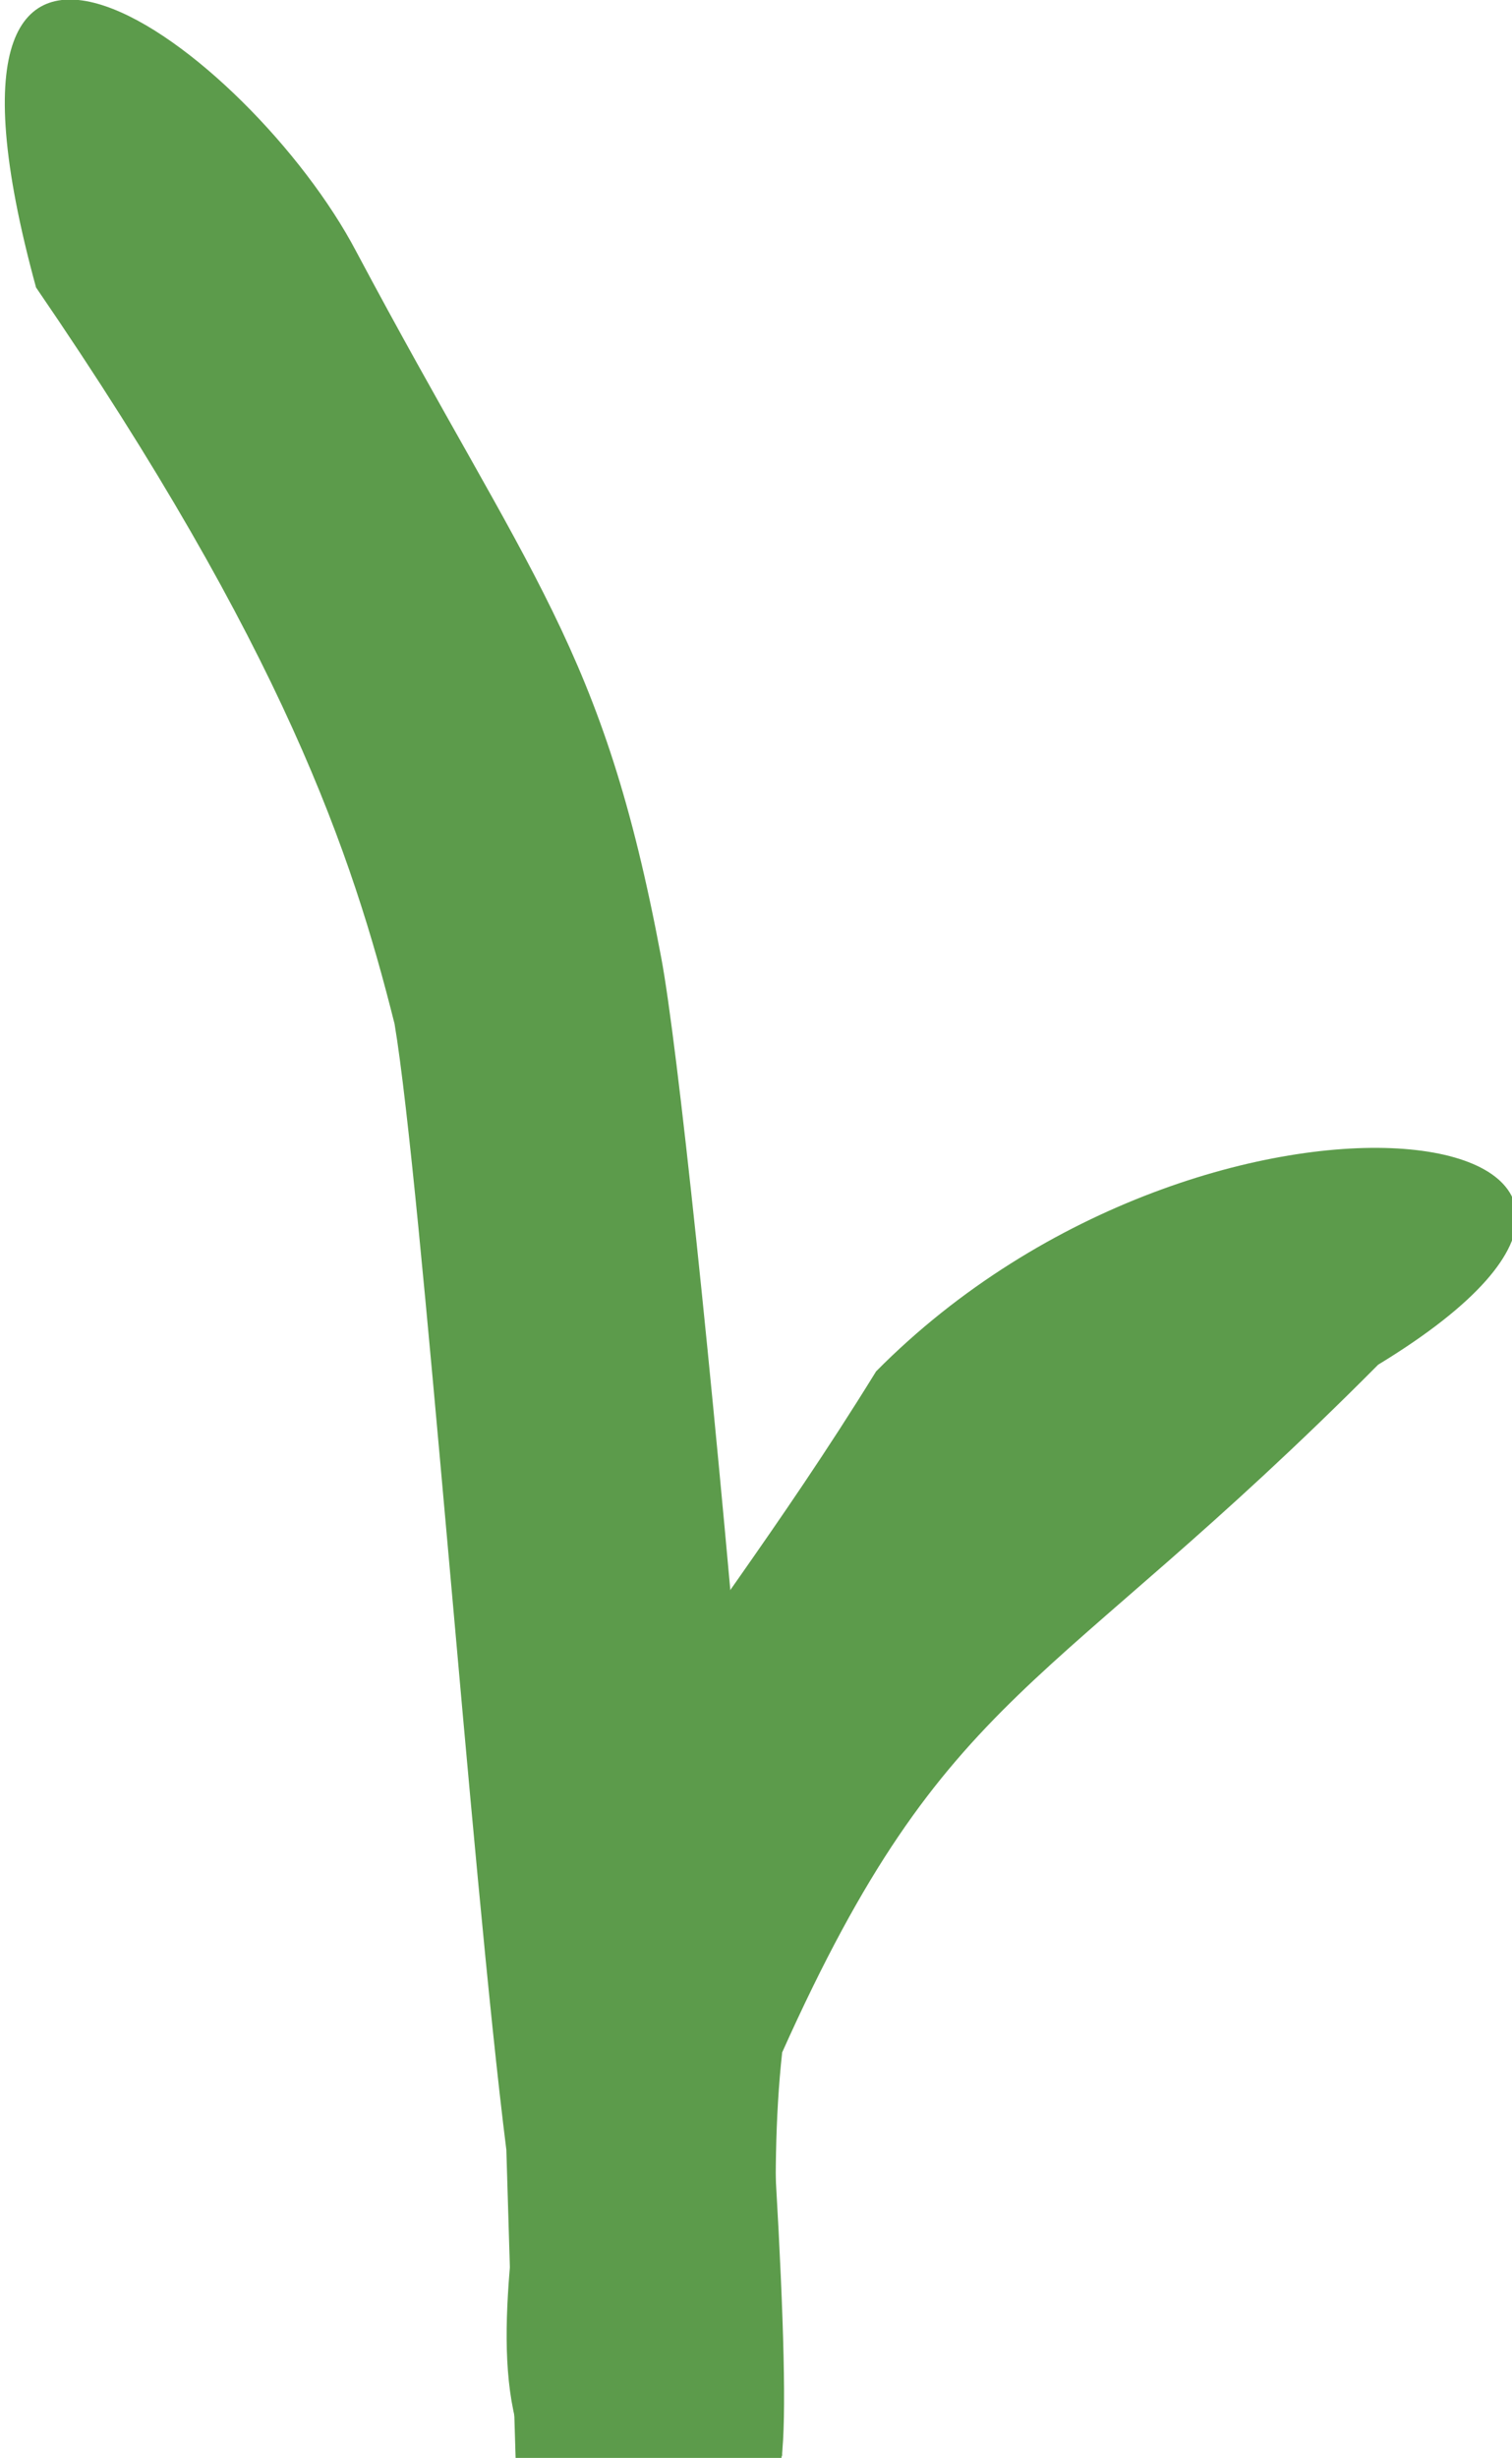 <?xml version="1.0" encoding="UTF-8" standalone="no"?>
<svg
   xmlns:dc="http://purl.org/dc/elements/1.1/"
   xmlns:cc="http://creativecommons.org/ns#"
   xmlns:rdf="http://www.w3.org/1999/02/22-rdf-syntax-ns#"
   xmlns:svg="http://www.w3.org/2000/svg"
   xmlns="http://www.w3.org/2000/svg"
   xmlns:sodipodi="http://sodipodi.sourceforge.net/DTD/sodipodi-0.dtd"
   xmlns:inkscape="http://www.inkscape.org/namespaces/inkscape"
   viewBox="-15 -48.75 2.823 4.588"
   id="svg2"
   version="1.1"
   inkscape:version="0.48.3.1 r9886"
   width="100%"
   height="100%"
   sodipodi:docname="0010_727.svg">
  <defs
     id="defs10" />
  <sodipodi:namedview
     pagecolor="#ffffff"
     bordercolor="#666666"
     borderopacity="1"
     objecttolerance="10"
     gridtolerance="10"
     guidetolerance="10"
     inkscape:pageopacity="0"
     inkscape:pageshadow="2"
     inkscape:window-width="1304"
     inkscape:window-height="634"
     id="namedview8"
     showgrid="false"
     inkscape:showpageshadow="false"
     fit-margin-top="0"
     fit-margin-left="0"
     fit-margin-right="0"
     fit-margin-bottom="0"
     inkscape:zoom="58.566314"
     inkscape:cx="2.4904565"
     inkscape:cy="1.5036718"
     inkscape:window-x="297"
     inkscape:window-y="237"
     inkscape:window-maximized="0"
     inkscape:current-layer="svg2" />
  <!-- Creator: SVG Document for Symbols-->
  <path
     id="LineString2d_1314"
     style="fill:none;stroke:#4dd228;stroke-width:0"
     d="m -9.298,-32.373 -0.302,-7.058 12.49,-18.254 0,-0.937 -3.882,0.511 -3.618,1.498 -3.107,2.384 -2.384,3.107 -0.524,-12.255 -1.854,-3.539 -3.543,-5.302 -4.205,-4.794 -4.671,-4.109 -2.214,0 0,4.565 10.869,13.484 1.319,30.701 5.625,0"
     inkscape:connector-curvature="0" />
  <g
     id="g3768"
     transform="matrix(1.235,0,0,1.245,38.875,-42.342)">
    <path
       style="fill:#5c9b4b;fill-opacity:1"
       inkscape:connector-curvature="0"
       id="path141175"
       d="m -42.631,-1.518 c 0,0 -0.144,-10e-4 -0.213,0 -0.038,-0.151 0.016,-0.359 0.016,-0.521 0,-0.398 0.228,-0.568 0.529,-1.052 0.508,-0.509 1.367,-0.377 0.759,-0.01 -0.501,0.5 -0.651,0.478 -0.901,1.031 -0.022,0.198 0,0.406 0,0.605" />
    <path
       style="fill:#5c9b4b;fill-opacity:1"
       inkscape:connector-curvature="0"
       id="path141177"
       d="m -42.844,-1.462 c 0,0 0.347,0 0.402,0 0.031,-0.233 -0.133,-1.994 -0.182,-2.25 -0.088,-0.466 -0.196,-0.564 -0.461,-1.058 -0.16,-0.302 -0.691,-0.697 -0.484,0.054 0.375,0.543 0.478,0.851 0.542,1.104 0.041,0.242 0.116,1.271 0.169,1.688" />
  </g>
</svg>
